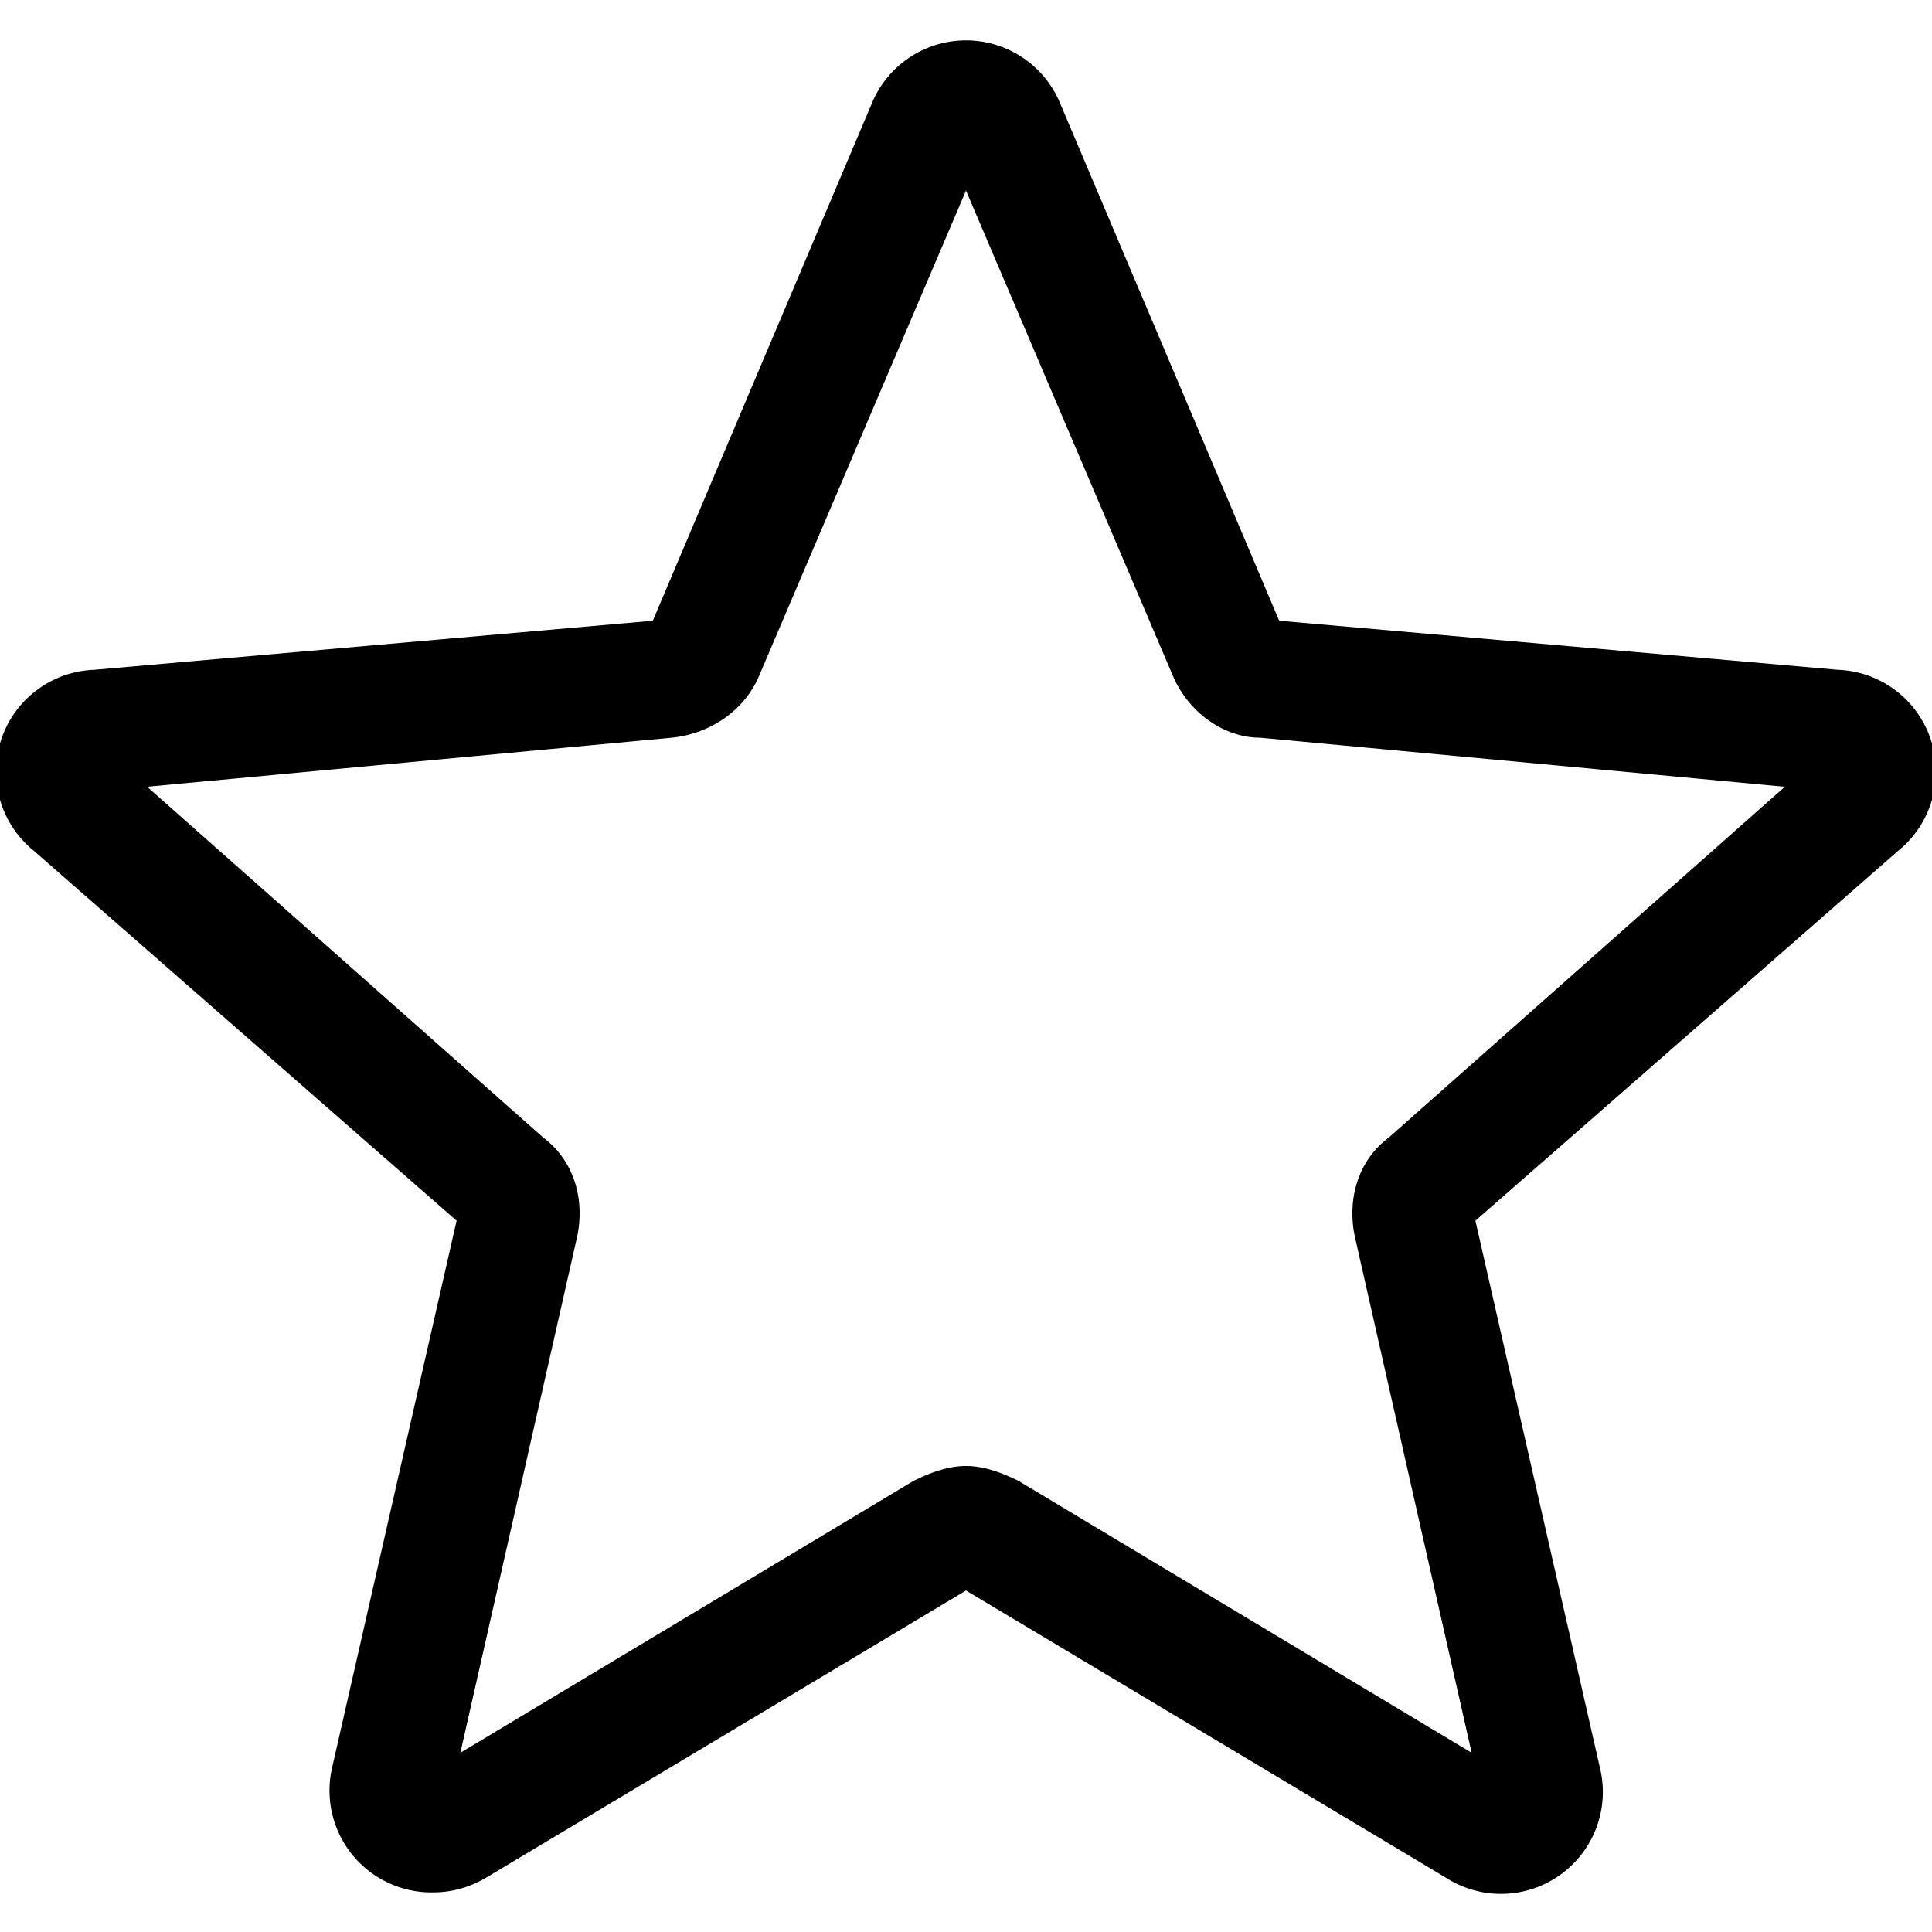 <svg height="511" viewBox="0 -10 512 511" width="511" xmlns="http://www.w3.org/2000/svg">
  <path d="M115 491a27 27 0 0 1-27-33l33-145L9 215a27 27 0 0 1 16-48l148-13 58-137a27 27 0 0 1 50 0l58 137 148 13a27 27 0 0 1 16 48l-112 98 33 145a27 27 0 0 1-41 29l-127-76-127 76c-5 3-10 4-14 4zm141-113c5 0 10 2 14 4l120 72-31-137c-2-10 1-20 9-26l105-93-139-13c-10 0-19-7-23-16L256 40l-55 129c-4 9-13 15-23 16L39 198l105 93c8 6 11 16 9 26l-31 137 120-72c4-2 9-4 14-4zm-85-222zm170 0zm0 0"/>
</svg>